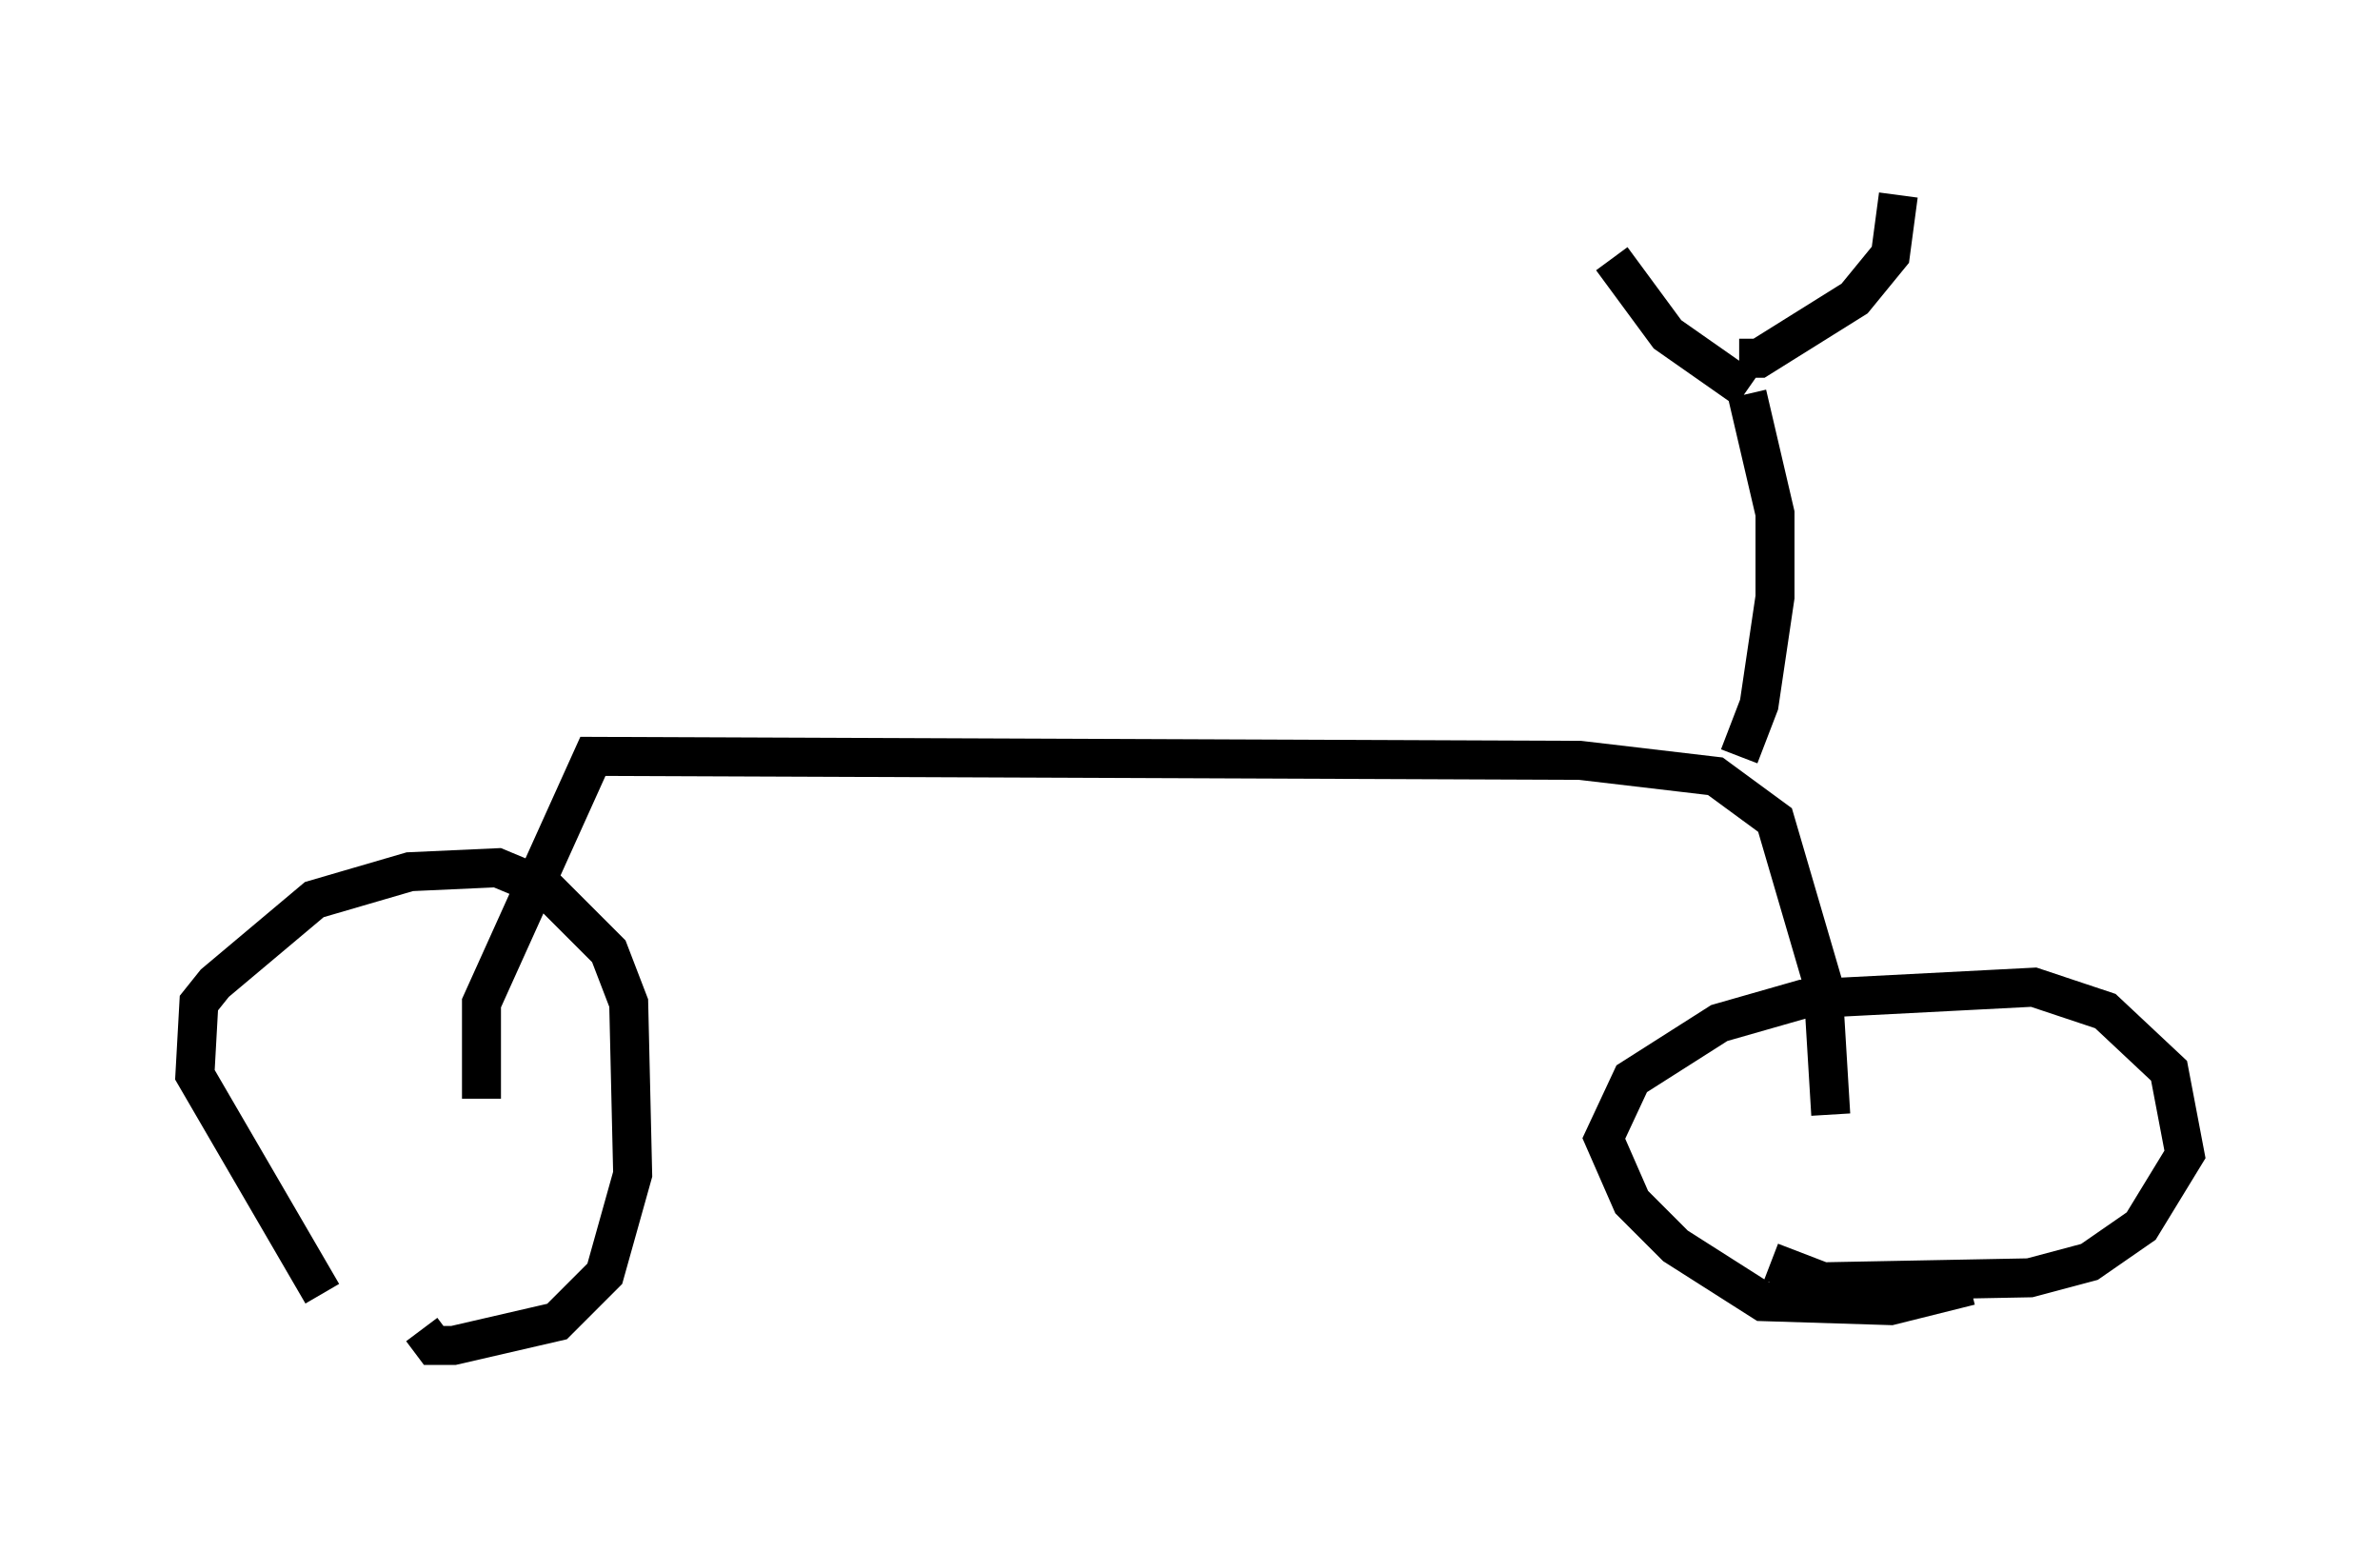 <?xml version="1.0" encoding="utf-8" ?>
<svg baseProfile="full" height="39.809" version="1.1" width="61.042" xmlns="http://www.w3.org/2000/svg" xmlns:ev="http://www.w3.org/2001/xml-events" xmlns:xlink="http://www.w3.org/1999/xlink"><defs /><rect fill="white" height="39.809" width="61.042" x="0" y="0" /><path d="M10.104, 34.809 m-1.838, -1.633 l-3.267, -5.615 0.102, -1.838 l0.408, -0.51 2.552, -2.144 l2.45, -0.715 2.246, -0.102 l1.225, 0.51 1.633, 1.633 l0.51, 1.327 0.102, 4.39 l-0.715, 2.552 -1.225, 1.225 l-2.654, 0.613 -0.51, 0.0 l-0.306, -0.408 m39.711, -1.123 l-2.042, 0.51 -3.267, -0.102 l-2.246, -1.429 -1.123, -1.123 l-0.715, -1.633 0.715, -1.531 l2.246, -1.429 2.144, -0.613 l5.921, -0.306 1.838, 0.613 l1.633, 1.531 0.408, 2.144 l-1.123, 1.838 -1.327, 0.919 l-1.531, 0.408 -5.308, 0.102 l-1.327, -0.51 m-33.075, -4.185 l0.0, -2.45 2.858, -6.329 l25.317, 0.102 3.471, 0.408 l1.531, 1.123 1.225, 4.185 l0.204, 3.369 m-2.348, -9.188 l0.51, -1.327 0.408, -2.756 l0.0, -2.144 -0.715, -3.063 m0.0, -0.102 l-2.042, -1.429 -1.429, -1.94 m3.267, 2.552 l0.51, 0.0 2.45, -1.531 l0.919, -1.123 0.204, -1.531 " fill="none" stroke="black" stroke-width="1" /></svg>
